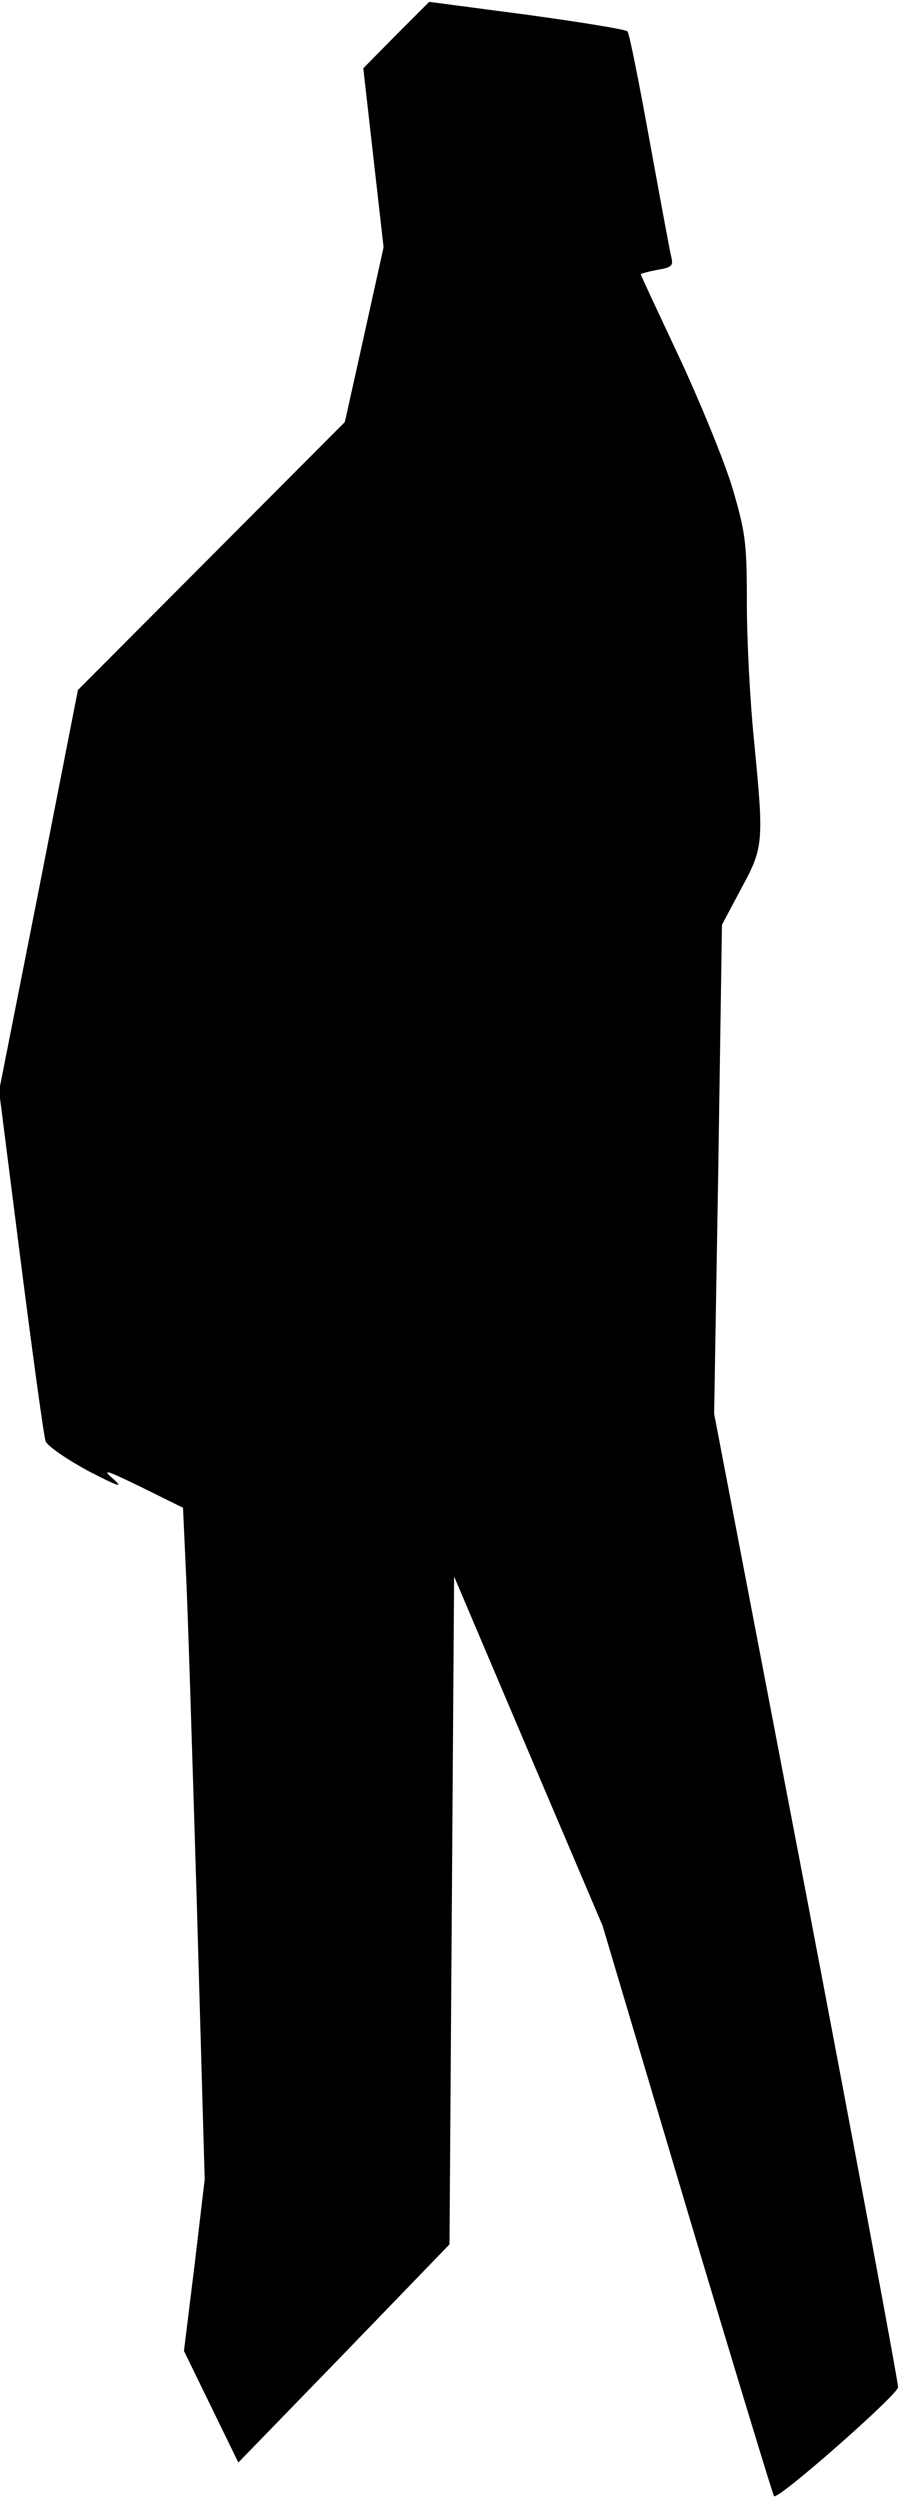 <?xml version="1.0" standalone="no"?>
<!DOCTYPE svg PUBLIC "-//W3C//DTD SVG 20010904//EN"
 "http://www.w3.org/TR/2001/REC-SVG-20010904/DTD/svg10.dtd">
<svg version="1.0" xmlns="http://www.w3.org/2000/svg"
 width="195pt" height="542pt" viewBox="0 0 195 542"
 preserveAspectRatio="xMidYMid meet">
<g transform="translate(0,542) scale(0.1,-0.1)"
fill="#000000" stroke="none">
<path fill="#000000" stroke="none" d="M859 5344 l-71 -72 22 -194 22 -194
-42 -190 -42 -189 -289 -290 -290 -291 -85 -434 -86 -435 47 -370 c26 -203 50
-379 54 -390 5 -11 46 -39 92 -64 68 -35 78 -38 54 -17 -25 22 -15 19 61 -18
l91 -45 6 -133 c4 -73 14 -401 24 -728 l17 -595 -22 -186 -23 -186 59 -121 59
-121 229 236 229 237 5 724 5 724 161 -379 161 -378 183 -615 c101 -338 186
-618 189 -622 8 -9 265 217 269 236 1 7 -88 485 -198 1062 l-201 1049 9 530 8
530 42 79 c49 90 49 100 27 326 -8 80 -15 211 -15 291 0 134 -3 154 -31 250
-17 57 -69 184 -115 283 -46 98 -84 179 -84 181 0 2 16 6 36 10 31 5 35 9 30
28 -3 12 -24 126 -47 252 -23 127 -44 233 -48 237 -3 4 -101 20 -218 36 l-212
28 -72 -72z"/>
</g>
</svg>
